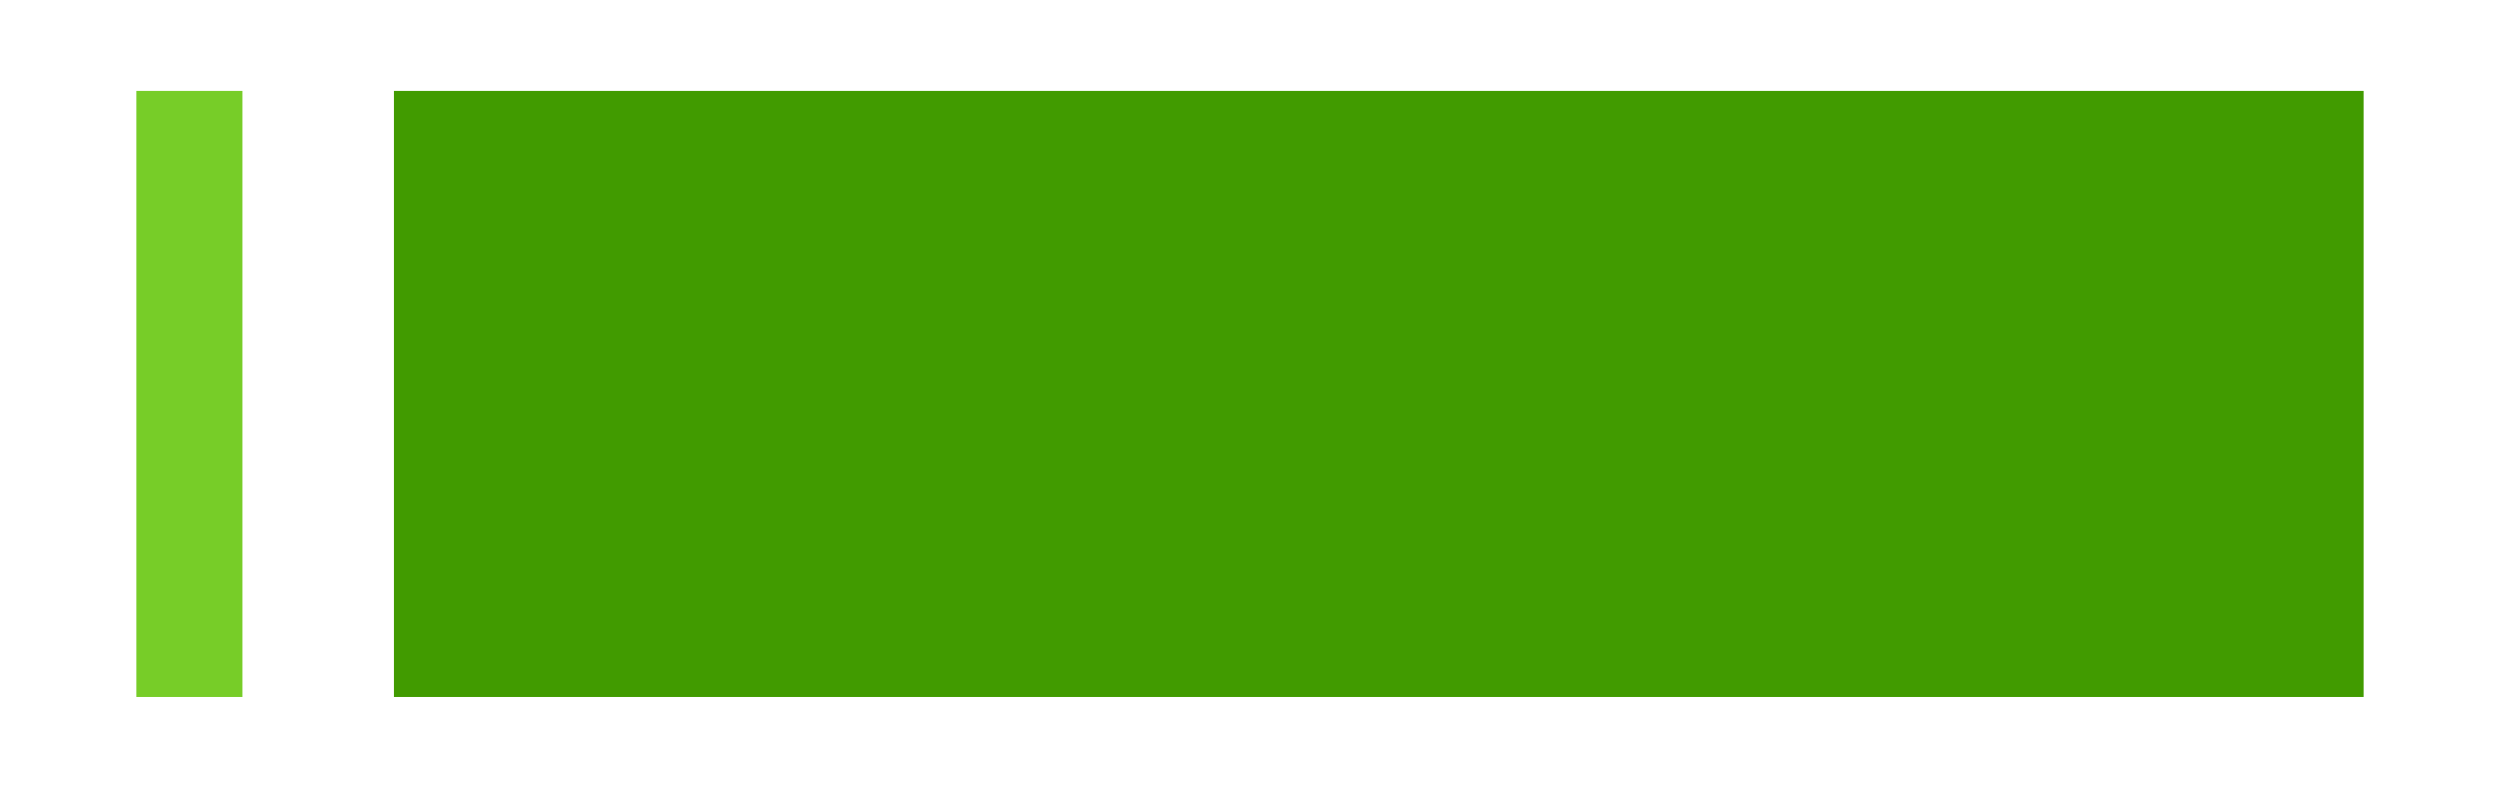 <?xml version="1.0" encoding="utf-8"?>
<!-- Generator: Adobe Illustrator 24.1.3, SVG Export Plug-In . SVG Version: 6.00 Build 0)  -->
<svg version="1.1" id="圖層_1" xmlns="http://www.w3.org/2000/svg" xmlns:xlink="http://www.w3.org/1999/xlink" x="0px" y="0px"
	 viewBox="0 0 165 52" style="enable-background:new 0 0 165 52;" xml:space="preserve">
<style type="text/css">
	.st0{fill:#419B00;}
	.st1{fill:#77CD28;}
</style>
<g id="Group_106" transform="translate(-48 -34)">
	<rect id="Rectangle_25" x="74" y="40" class="st0" width="130" height="40"/>
	<rect id="Rectangle_32" x="57" y="40" class="st1" width="7" height="40"/>
</g>
</svg>
